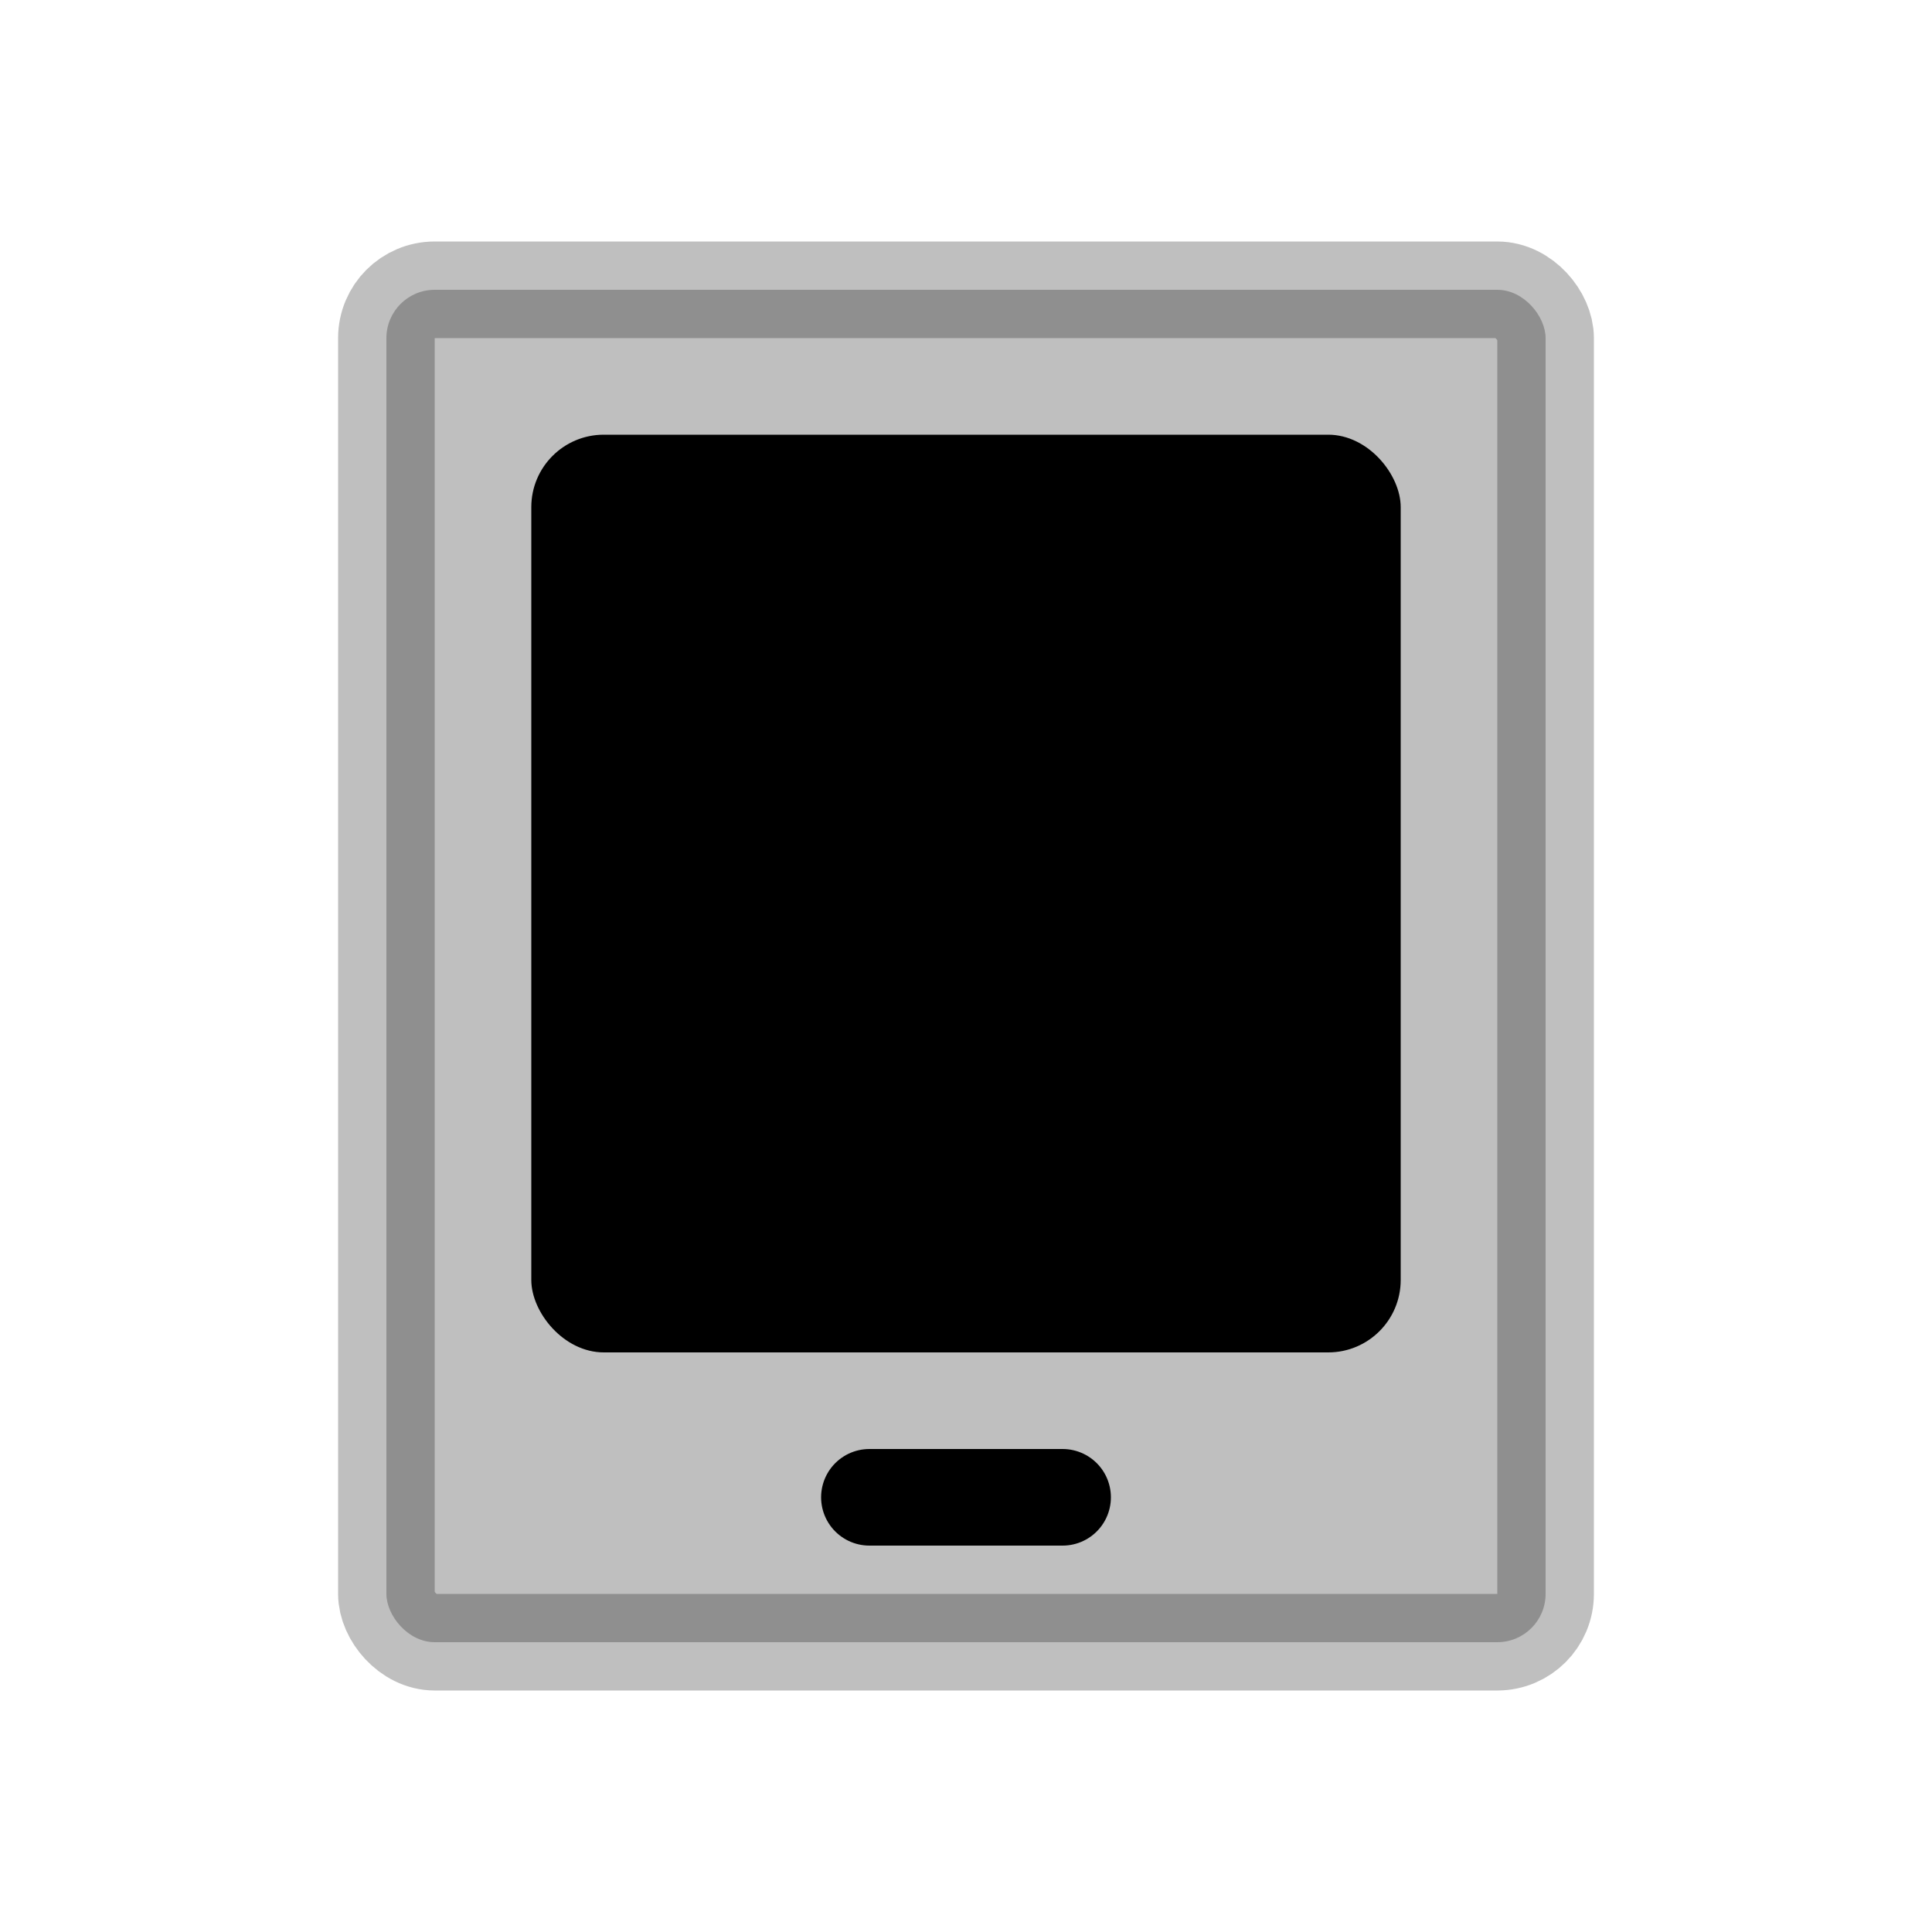 <svg viewBox="0 0 80 80" fill="none">
  <rect opacity="0.25" x="16" y="12" width="48" height="56" rx="2" fill="currentColor" stroke="currentColor" stroke-width="4" stroke-linecap="round" stroke-linejoin="round" />
  <path d="M44 62H36" stroke="currentColor" stroke-width="4" stroke-linecap="round" stroke-linejoin="round" />
  <rect x="22" y="18" width="36" height="38" rx="3" fill="currentColor" />
</svg>